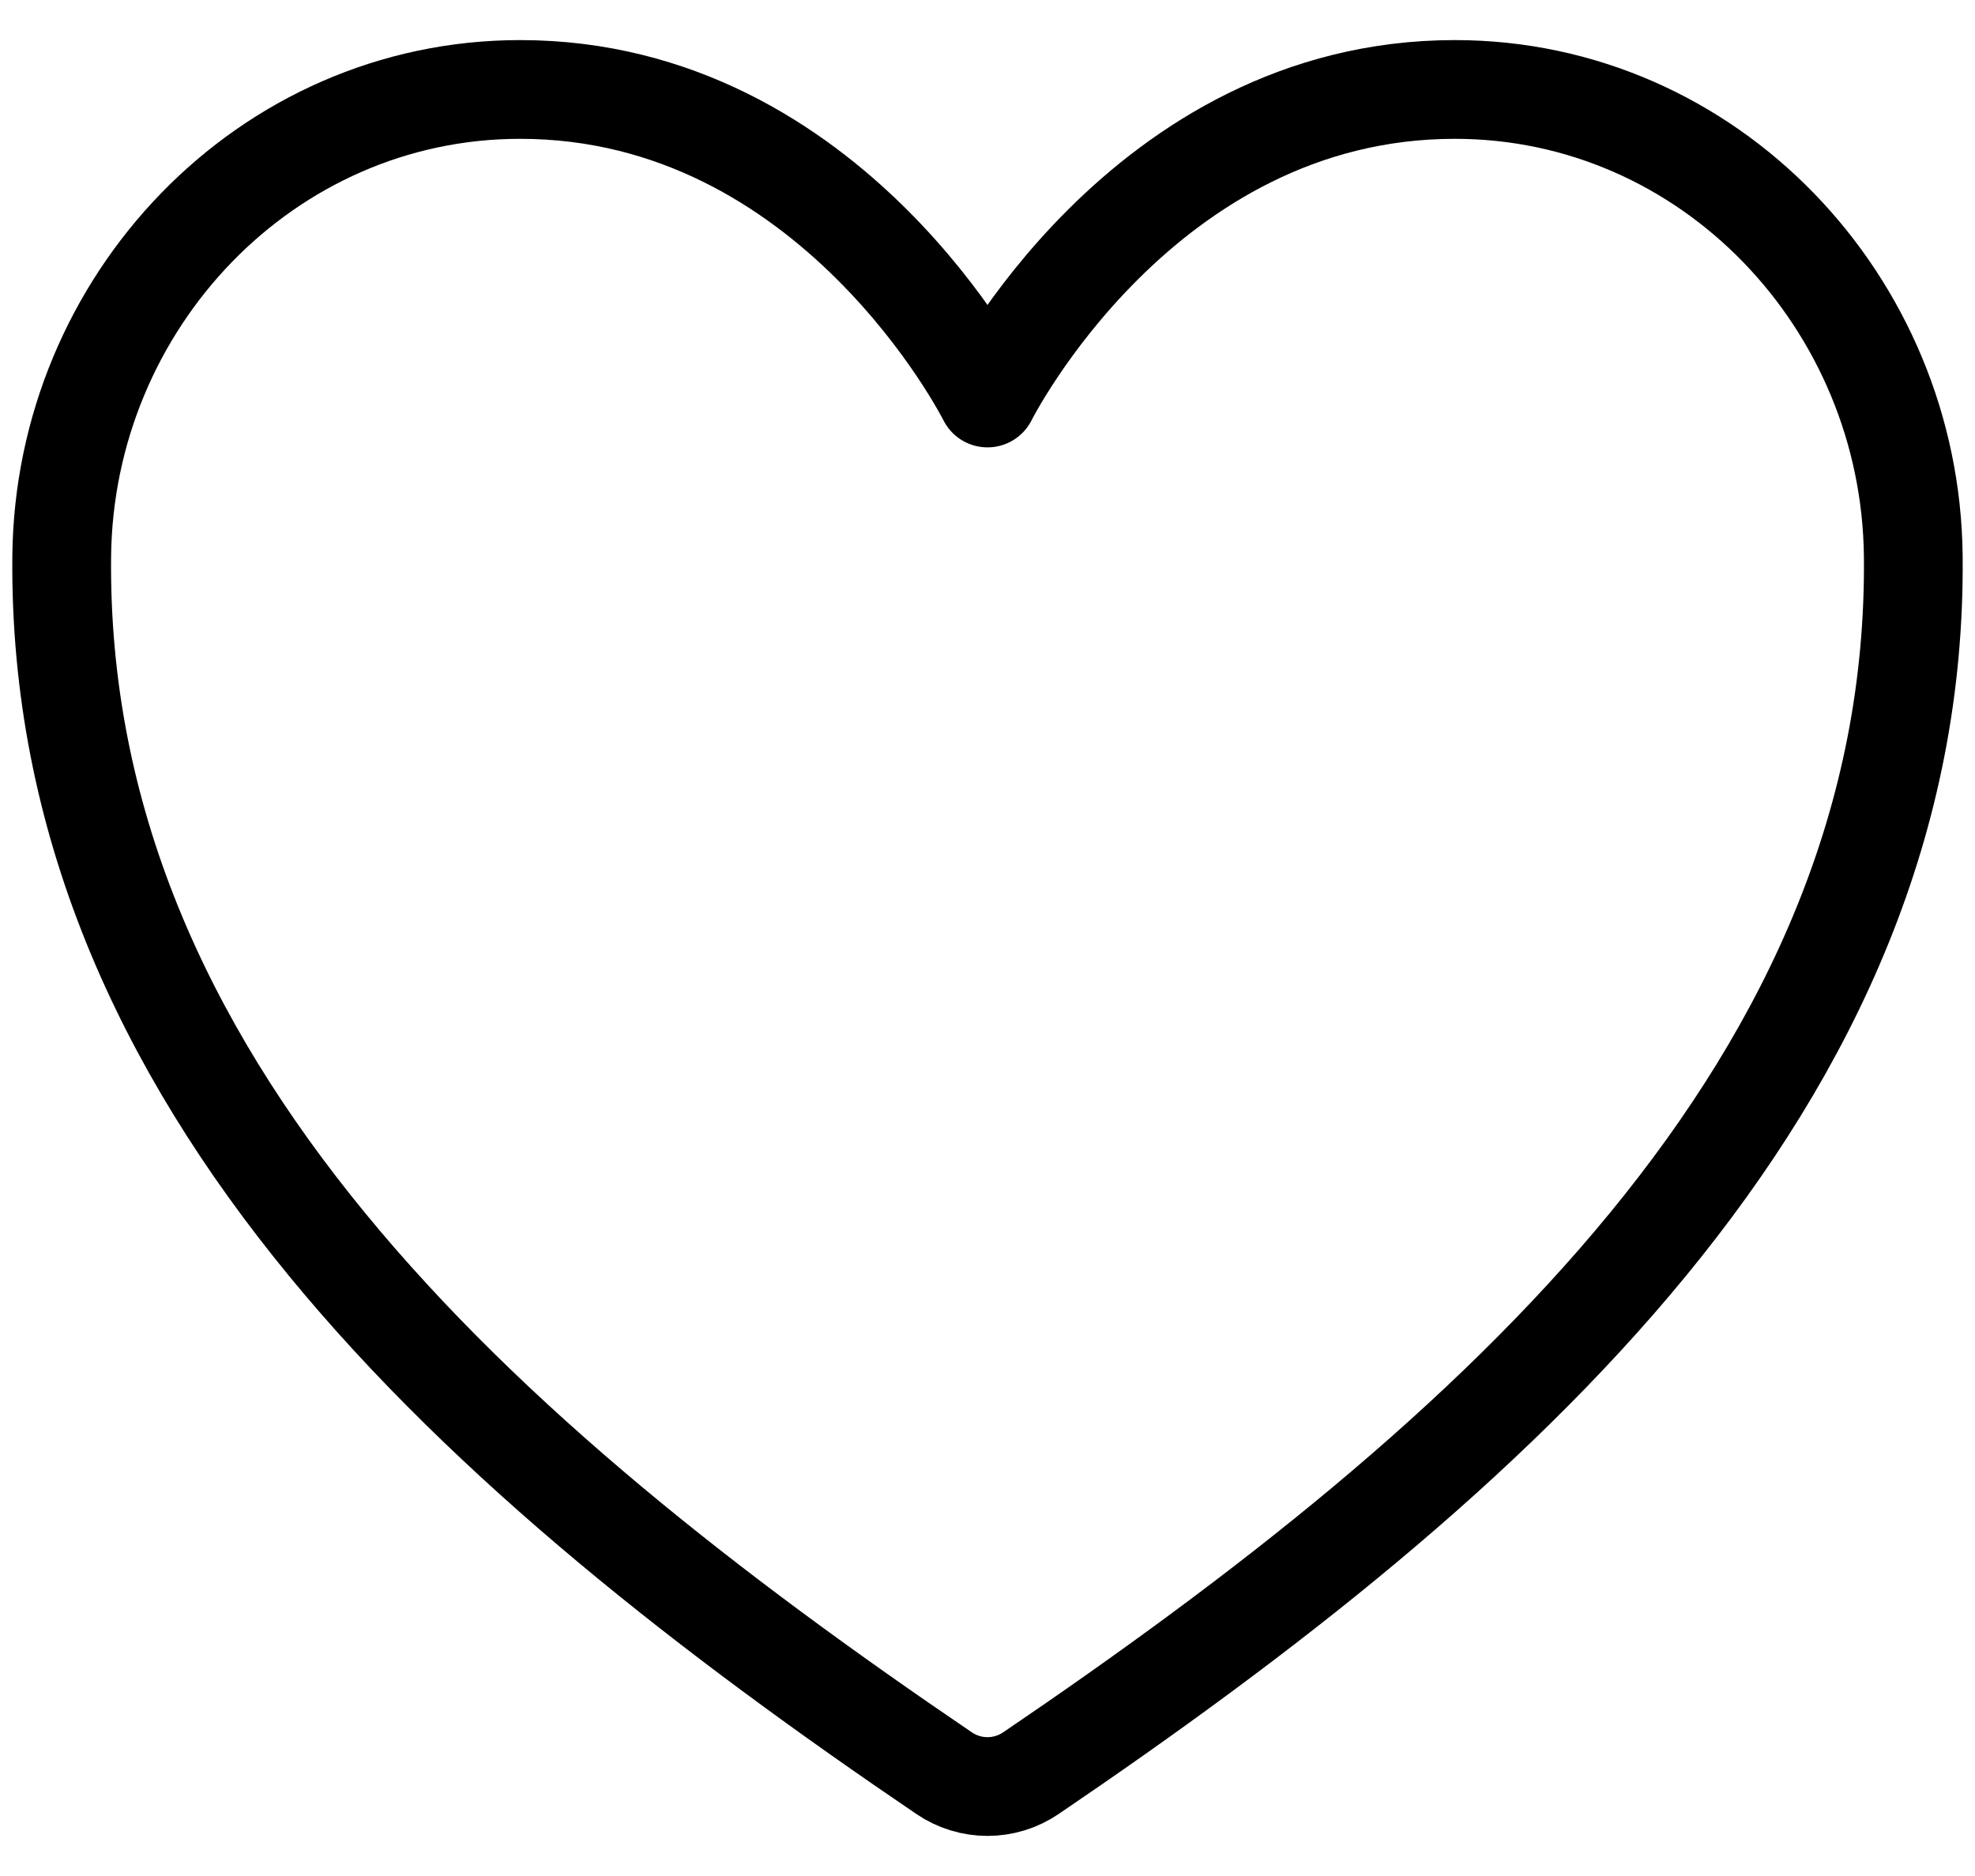 <svg width="40" height="38" viewBox="0 0 40 38" fill="none" xmlns="http://www.w3.org/2000/svg">
<path d="M29.465 1.812C23.125 1.812 20 8.062 20 8.062C20 8.062 16.875 1.812 10.535 1.812C5.383 1.812 1.303 6.123 1.25 11.267C1.143 21.943 9.72 29.536 19.121 35.917C19.38 36.093 19.686 36.188 20 36.188C20.314 36.188 20.62 36.093 20.879 35.917C30.279 29.536 38.856 21.943 38.75 11.267C38.697 6.123 34.617 1.812 29.465 1.812Z" stroke="black" stroke-width="2" stroke-linecap="round" stroke-linejoin="round"/>
</svg>
